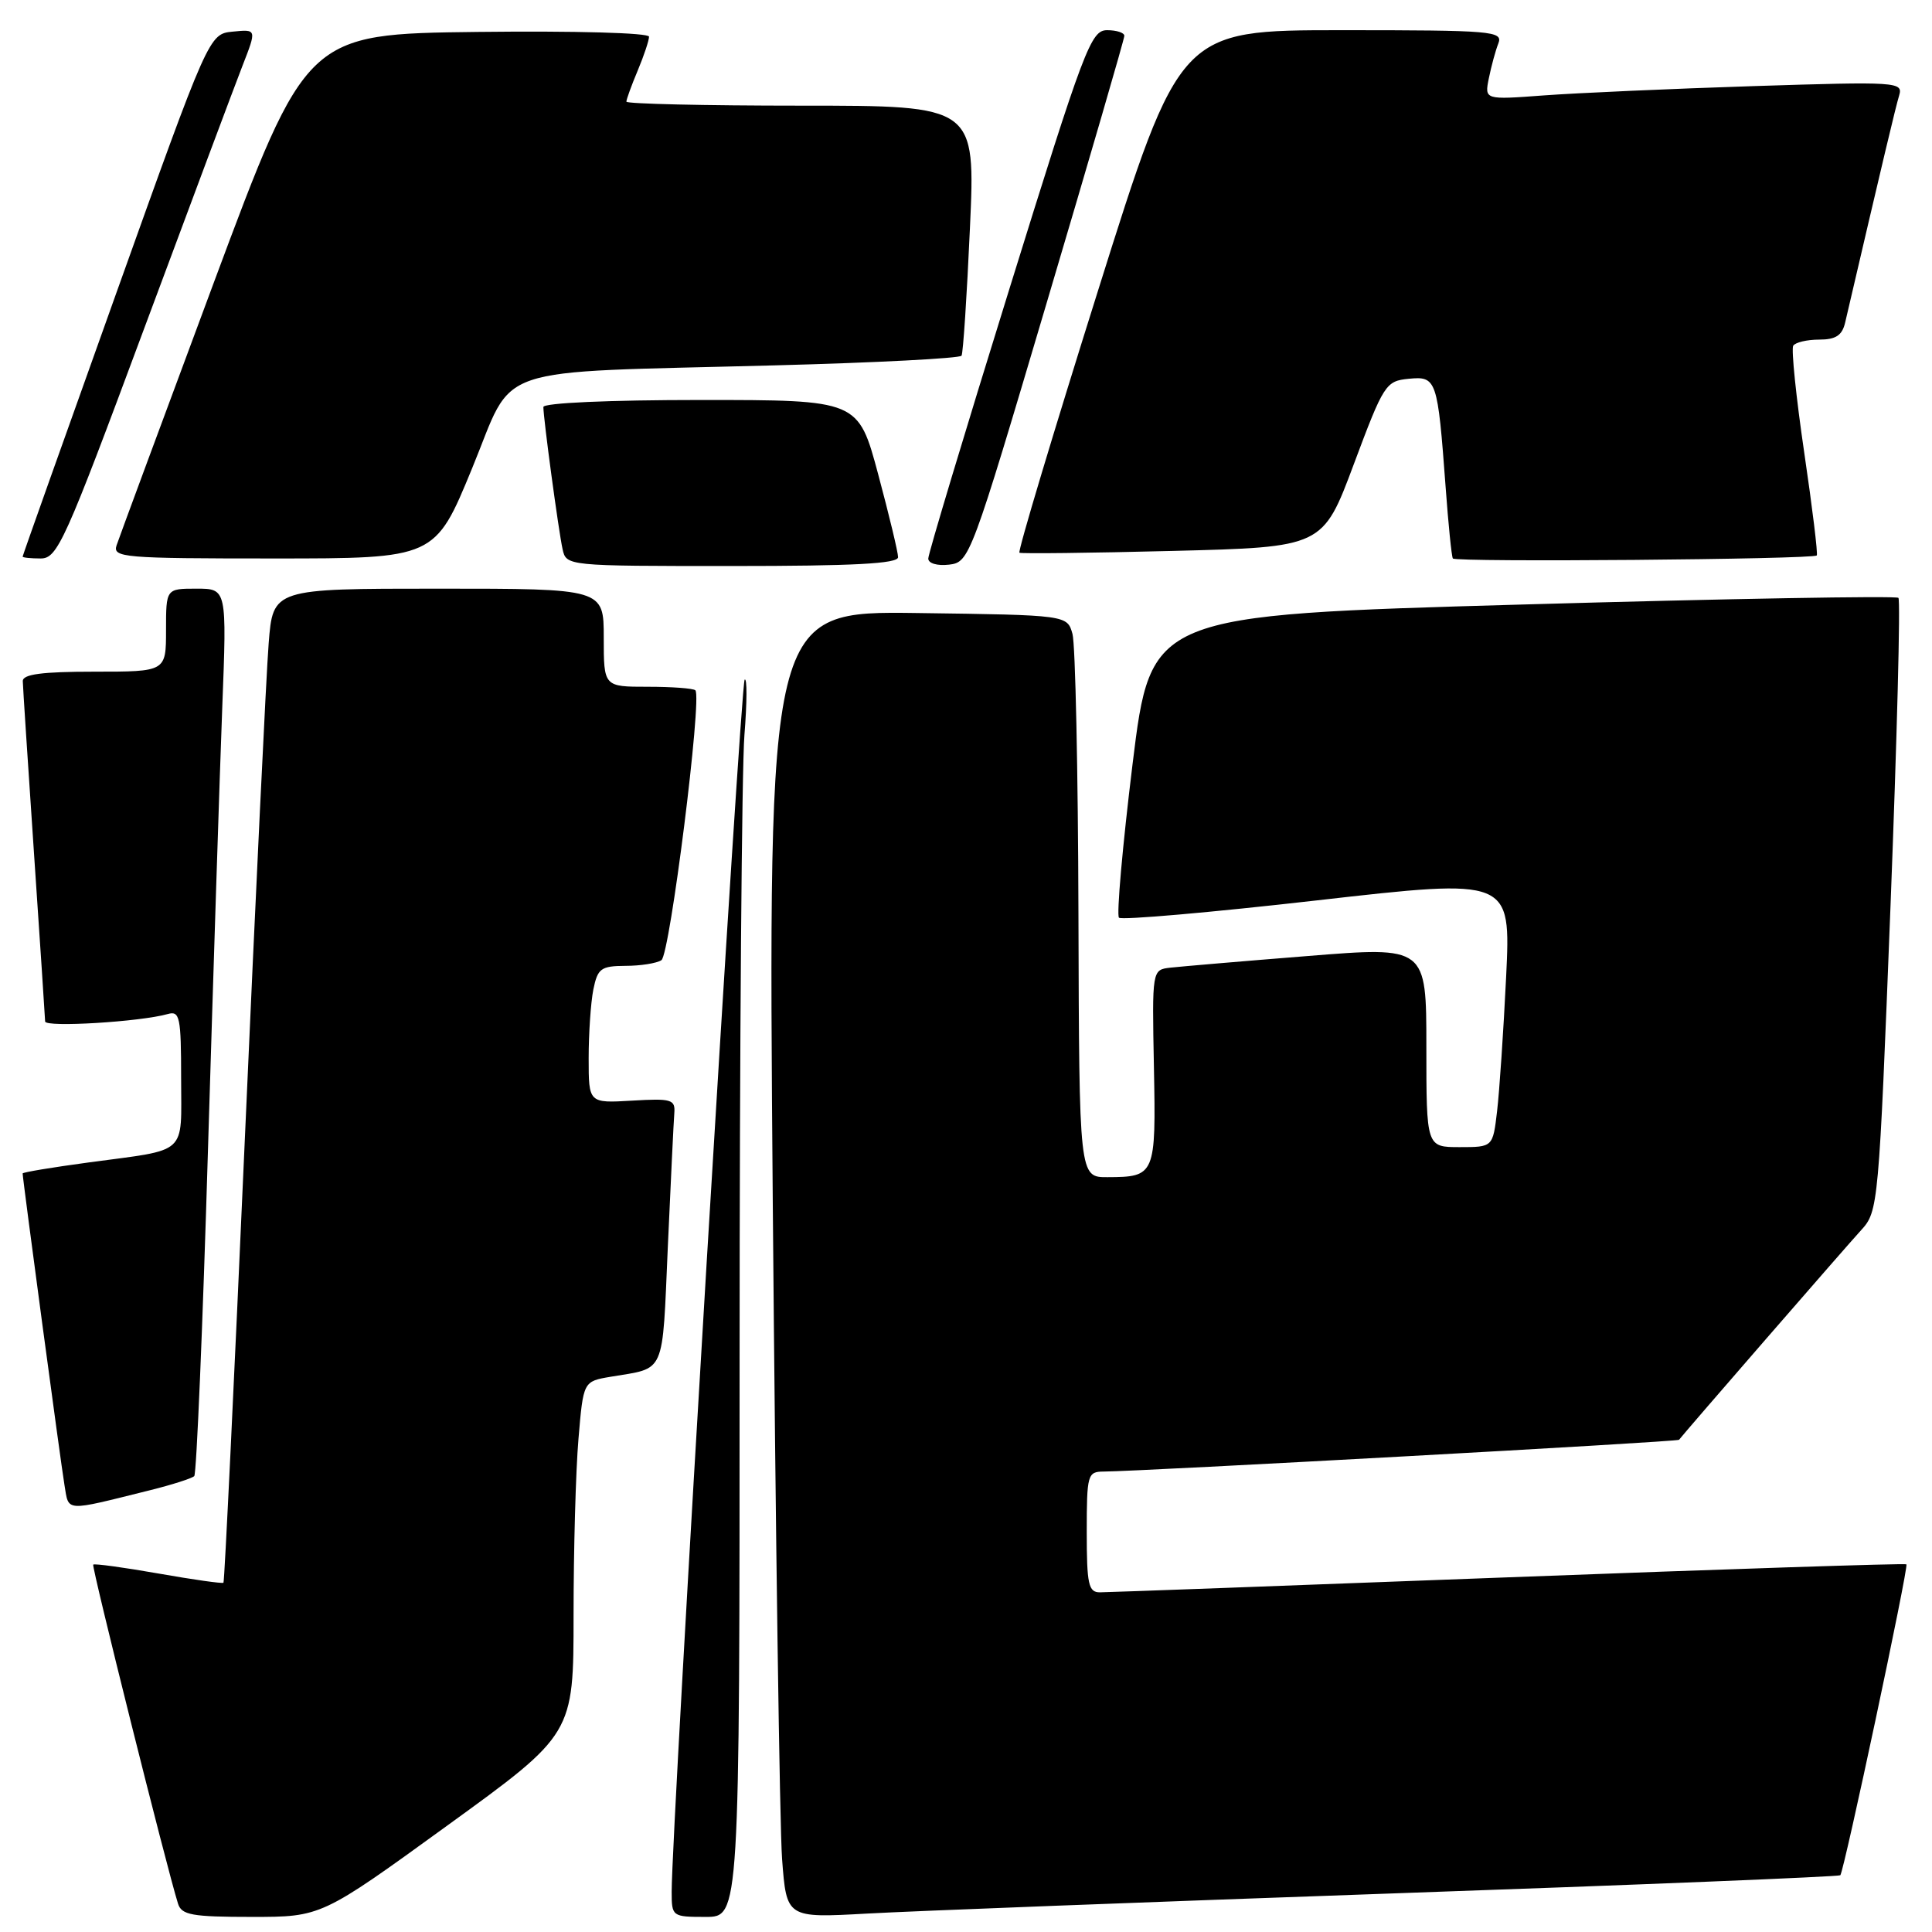 <?xml version="1.0" encoding="UTF-8" standalone="no"?>
<!DOCTYPE svg PUBLIC "-//W3C//DTD SVG 1.1//EN" "http://www.w3.org/Graphics/SVG/1.1/DTD/svg11.dtd" >
<svg xmlns="http://www.w3.org/2000/svg" xmlns:xlink="http://www.w3.org/1999/xlink" version="1.1" viewBox="0 0 256 256">
 <g >
 <path fill="currentColor"
d=" M 59.29 241.88 C 76.00 229.77 76.00 229.77 76.00 214.04 C 76.00 205.38 76.29 194.87 76.65 190.67 C 77.29 183.04 77.29 183.04 80.90 182.43 C 88.27 181.19 87.73 182.43 88.49 165.22 C 88.88 156.57 89.26 148.60 89.35 147.50 C 89.49 145.68 88.99 145.53 83.75 145.84 C 78.00 146.18 78.00 146.18 78.00 140.22 C 78.00 136.94 78.28 132.84 78.62 131.12 C 79.19 128.32 79.62 128.00 82.88 127.98 C 84.87 127.98 87.01 127.64 87.64 127.23 C 88.77 126.51 93.06 92.39 92.14 91.47 C 91.88 91.21 89.04 91.00 85.83 91.00 C 80.00 91.00 80.00 91.00 80.00 84.50 C 80.00 78.00 80.00 78.00 58.09 78.00 C 36.17 78.00 36.17 78.00 35.60 85.25 C 35.28 89.24 33.86 118.82 32.44 150.99 C 31.02 183.16 29.75 209.59 29.61 209.72 C 29.47 209.86 25.60 209.31 21.00 208.50 C 16.40 207.69 12.51 207.16 12.35 207.32 C 12.11 207.56 22.06 247.38 23.59 252.25 C 24.06 253.75 25.45 254.00 33.36 254.00 C 42.58 254.00 42.58 254.00 59.29 241.88 Z  M 98.00 179.65 C 98.00 138.76 98.29 101.75 98.64 97.40 C 98.99 93.06 99.00 89.75 98.67 90.06 C 98.13 90.55 89.00 242.16 89.00 250.65 C 89.00 253.95 89.06 254.00 93.50 254.00 C 98.00 254.00 98.00 254.00 98.00 179.65 Z  M 184.50 250.89 C 216.95 249.76 243.66 248.67 243.85 248.48 C 244.34 247.99 252.93 207.60 252.61 207.28 C 252.46 207.13 228.76 207.91 199.92 209.00 C 171.09 210.09 146.71 210.99 145.75 210.99 C 144.23 211.00 144.00 209.95 144.00 203.00 C 144.00 195.37 144.11 195.00 146.25 194.99 C 151.36 194.95 222.28 191.05 222.48 190.78 C 223.14 189.90 244.69 165.09 246.62 162.99 C 248.88 160.52 248.95 159.79 250.50 120.11 C 251.36 97.90 251.84 79.50 251.55 79.22 C 251.27 78.93 228.86 79.33 201.77 80.10 C 152.50 81.50 152.50 81.50 150.07 101.24 C 148.74 112.10 147.93 121.26 148.27 121.60 C 148.61 121.94 160.43 120.91 174.55 119.30 C 200.20 116.38 200.20 116.38 199.57 129.44 C 199.22 136.62 198.68 144.64 198.37 147.25 C 197.81 152.00 197.81 152.00 193.41 152.00 C 189.00 152.00 189.00 152.00 189.00 138.70 C 189.00 125.41 189.00 125.41 173.25 126.68 C 164.59 127.37 156.41 128.07 155.08 128.22 C 152.65 128.50 152.65 128.50 152.90 141.40 C 153.18 155.72 153.07 155.96 146.75 155.98 C 143.00 156.00 143.00 156.00 142.90 121.25 C 142.85 102.14 142.49 85.38 142.11 84.00 C 141.41 81.50 141.41 81.50 121.58 81.23 C 101.76 80.96 101.76 80.96 102.40 159.73 C 102.76 203.05 103.31 242.02 103.63 246.33 C 104.22 254.15 104.22 254.15 114.86 253.56 C 120.71 253.23 152.05 252.03 184.50 250.89 Z  M 19.85 197.47 C 22.79 196.74 25.44 195.89 25.74 195.59 C 26.04 195.29 26.86 175.80 27.56 152.27 C 28.27 128.75 29.12 102.41 29.45 93.75 C 30.06 78.00 30.06 78.00 26.03 78.00 C 22.00 78.00 22.00 78.00 22.00 83.50 C 22.00 89.00 22.00 89.00 12.50 89.00 C 5.56 89.00 3.01 89.34 3.02 90.25 C 3.03 90.94 3.70 101.17 4.50 113.00 C 5.30 124.83 5.97 134.88 5.98 135.35 C 6.00 136.16 18.59 135.40 22.25 134.36 C 23.82 133.92 24.00 134.77 24.00 142.87 C 24.00 153.21 25.08 152.23 11.75 154.03 C 6.94 154.68 3.00 155.33 3.00 155.49 C 3.00 156.22 8.06 193.90 8.54 196.76 C 9.15 200.36 8.38 200.32 19.85 197.47 Z  M 119.00 73.83 C 119.00 73.19 117.81 68.24 116.36 62.83 C 113.72 53.00 113.72 53.00 92.86 53.00 C 80.70 53.00 72.00 53.39 72.00 53.93 C 72.00 55.46 74.01 70.33 74.54 72.75 C 75.04 75.00 75.04 75.00 97.02 75.00 C 113.10 75.00 119.00 74.69 119.00 73.83 Z  M 138.73 40.00 C 144.36 21.02 148.98 5.16 148.98 4.75 C 148.99 4.34 147.96 4.00 146.70 4.00 C 144.55 4.00 143.69 6.26 133.70 38.44 C 127.81 57.39 123.00 73.39 123.00 74.01 C 123.00 74.65 124.19 75.00 125.75 74.82 C 128.46 74.50 128.65 74.00 138.73 40.00 Z  M 240.73 73.60 C 240.90 73.44 240.15 67.30 239.07 59.97 C 237.99 52.63 237.34 46.26 237.61 45.81 C 237.89 45.37 239.43 45.00 241.04 45.00 C 243.25 45.00 244.09 44.45 244.49 42.75 C 249.51 21.20 251.18 14.19 251.65 12.64 C 252.18 10.85 251.41 10.80 232.35 11.41 C 221.43 11.76 208.95 12.32 204.60 12.64 C 196.70 13.23 196.70 13.23 197.28 10.37 C 197.60 8.79 198.16 6.71 198.54 5.75 C 199.17 4.12 197.78 4.00 177.78 4.00 C 156.34 4.00 156.34 4.00 145.50 38.49 C 139.53 57.46 134.84 73.10 135.08 73.24 C 135.31 73.38 144.45 73.28 155.39 73.00 C 175.28 72.50 175.28 72.50 179.39 61.50 C 183.35 50.90 183.62 50.49 186.66 50.19 C 190.36 49.83 190.49 50.23 191.55 64.50 C 191.91 69.45 192.34 73.72 192.51 74.00 C 192.82 74.52 240.21 74.12 240.73 73.60 Z  M 19.02 43.75 C 25.21 27.11 31.11 11.33 32.14 8.69 C 34.02 3.87 34.02 3.87 30.85 4.19 C 27.69 4.50 27.69 4.50 15.35 39.00 C 8.56 57.98 3.00 73.61 3.00 73.75 C 3.00 73.89 4.08 74.00 5.39 74.00 C 7.61 74.00 8.58 71.85 19.02 43.75 Z  M 62.55 62.07 C 68.32 48.07 64.30 49.44 102.76 48.41 C 116.11 48.06 127.20 47.48 127.41 47.13 C 127.62 46.78 128.12 39.19 128.52 30.25 C 129.26 14.00 129.26 14.00 106.13 14.00 C 93.41 14.00 83.00 13.76 83.00 13.47 C 83.00 13.18 83.67 11.32 84.50 9.35 C 85.33 7.37 86.00 5.35 86.00 4.86 C 86.00 4.35 76.22 4.08 63.30 4.23 C 40.60 4.50 40.60 4.50 28.31 37.50 C 21.56 55.65 15.77 71.29 15.45 72.25 C 14.90 73.88 16.33 74.00 36.25 74.00 C 57.64 74.00 57.64 74.00 62.55 62.07 Z "/>
</g>
</svg>